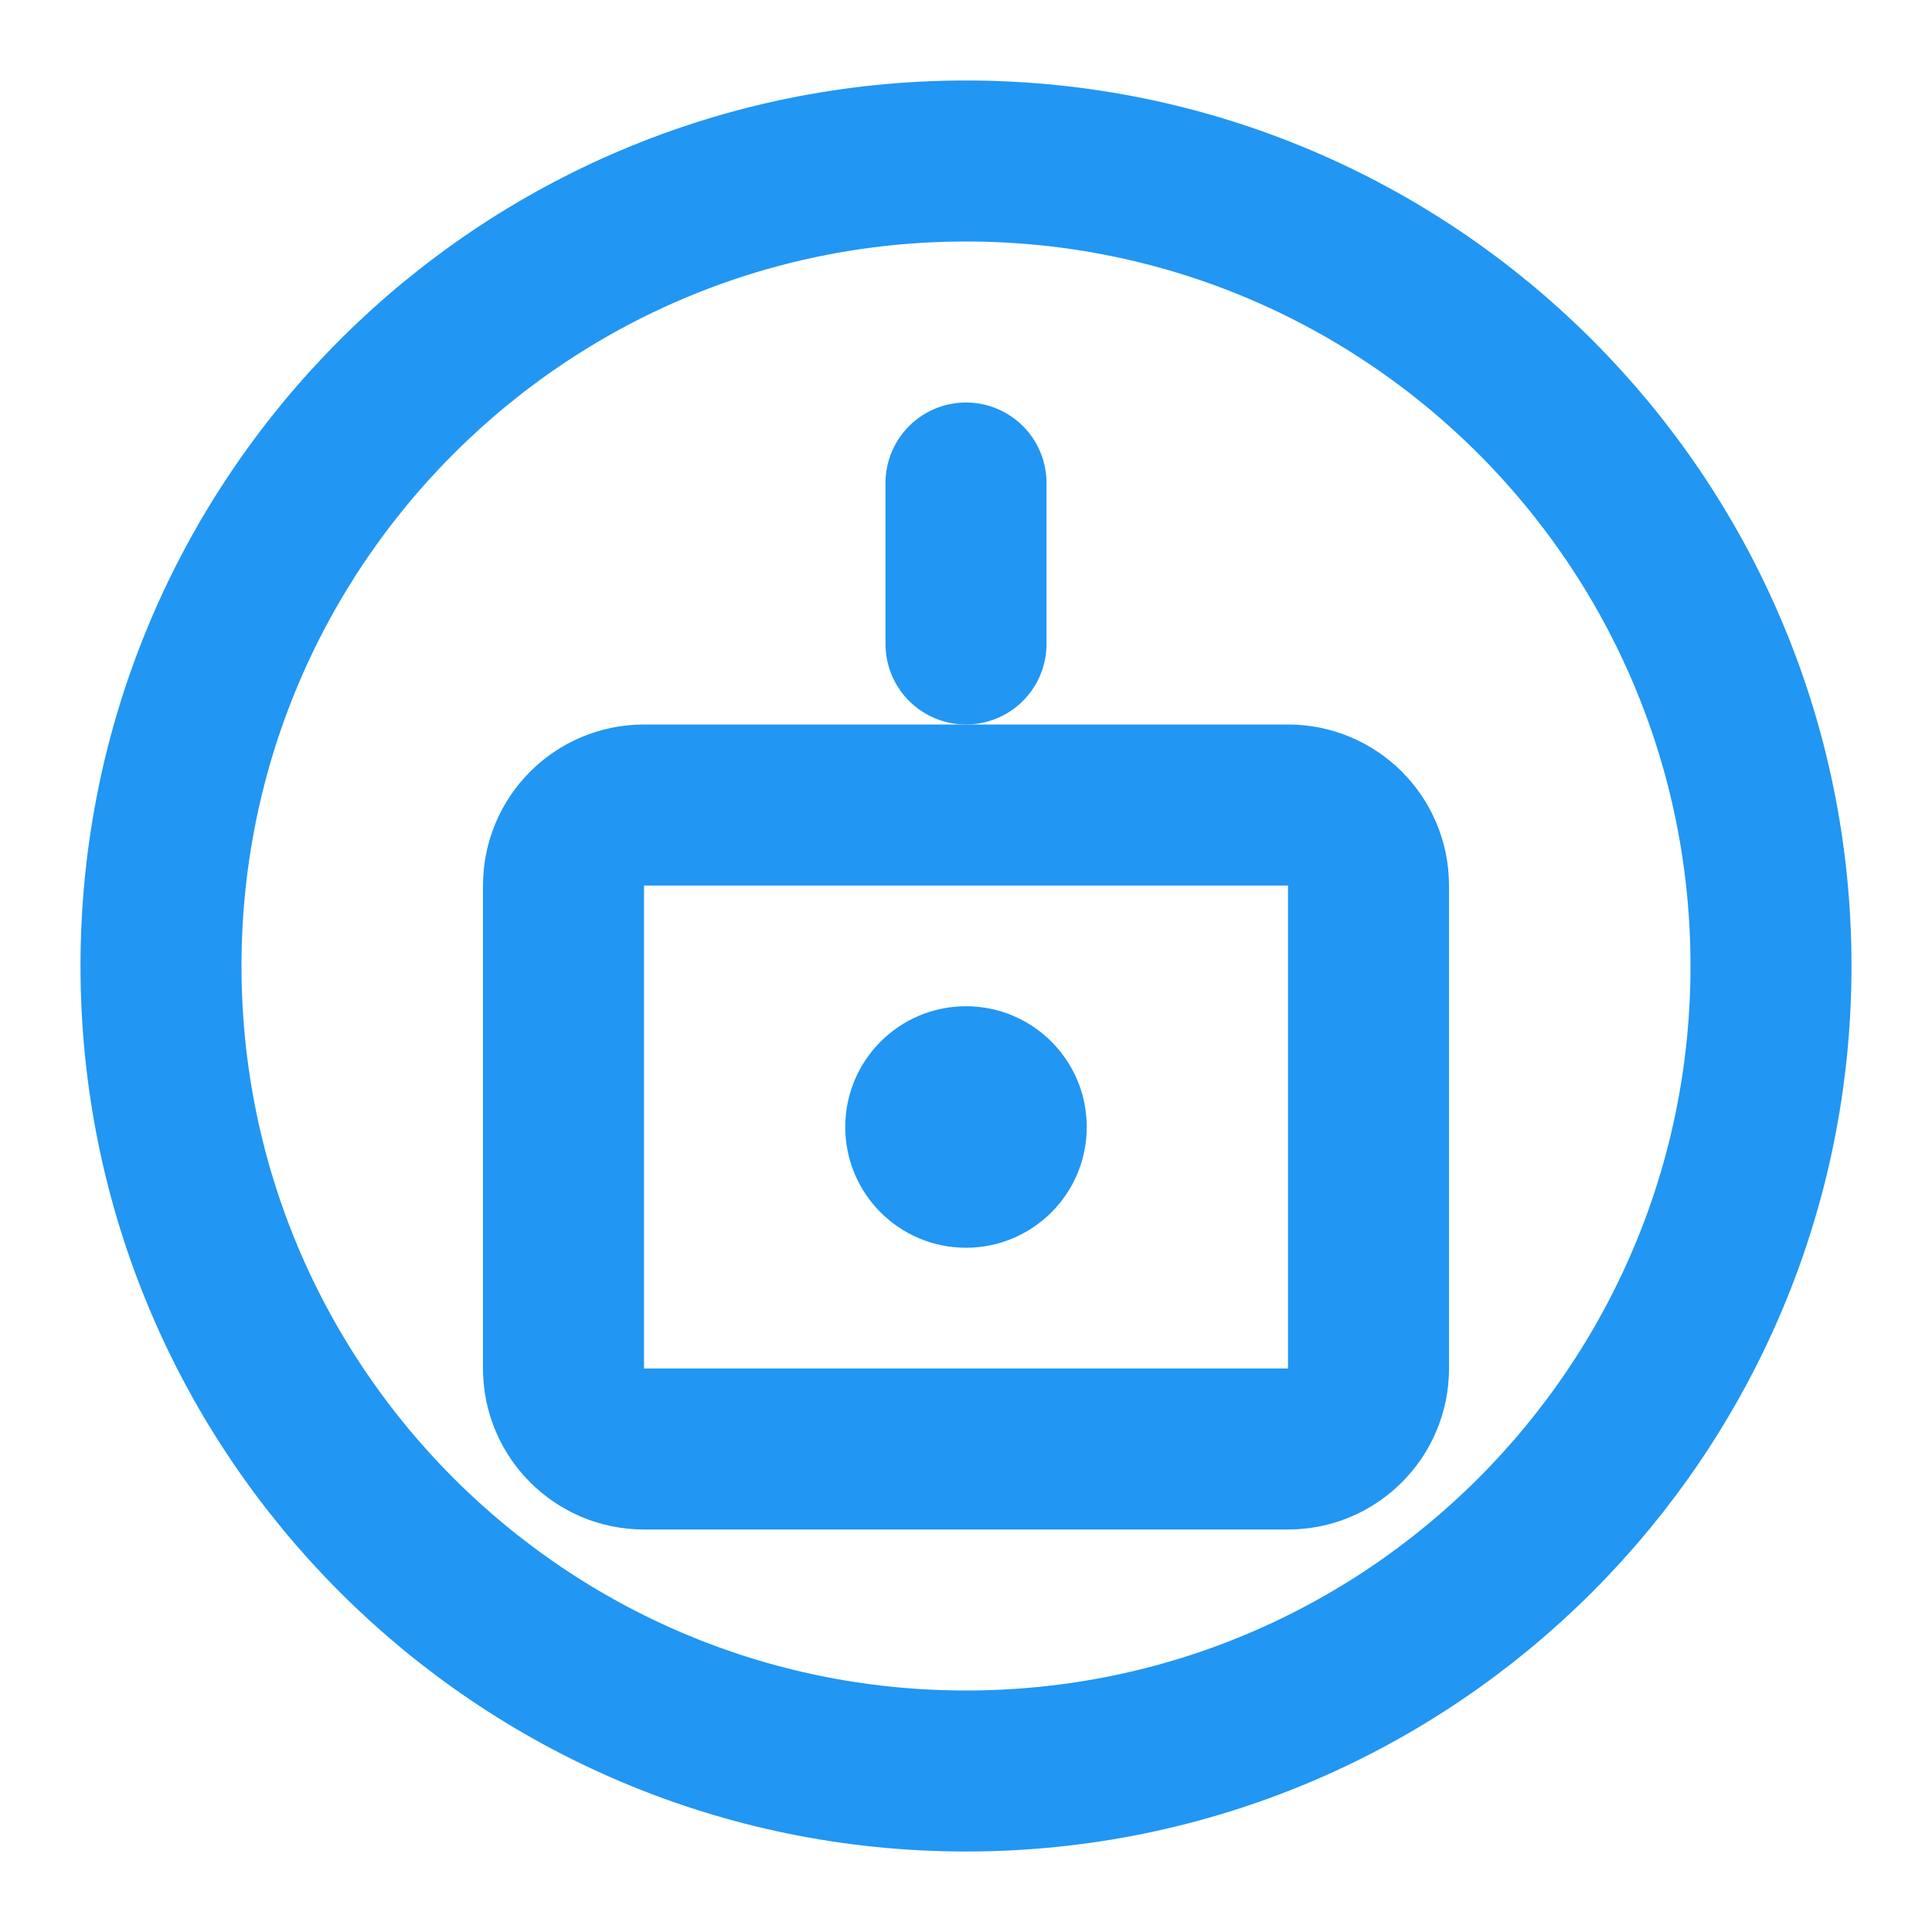 <svg width="48" height="48" viewBox="0 0 48 48" fill="none" xmlns="http://www.w3.org/2000/svg"><path d="M24 4C35.046 4 44 12.954 44 24C44 35.046 35.046 44 24 44C12.954 44 4 35.046 4 24C4 12.954 12.954 4 24 4Z" stroke="#2196f3" stroke-width="4" stroke-linecap="round" stroke-linejoin="round"/><path d="M24 12V16" stroke="#2196f3" stroke-width="4" stroke-linecap="round" stroke-linejoin="round"/><path d="M32 20H16C14.895 20 14 20.895 14 22V34C14 35.105 14.895 36 16 36H32C33.105 36 34 35.105 34 34V22C34 20.895 33.105 20 32 20Z" stroke="#2196f3" stroke-width="4" stroke-linecap="round" stroke-linejoin="round"/><path d="M27 28C27 29.657 25.657 31 24 31C22.343 31 21 29.657 21 28C21 26.343 22.343 25 24 25C25.657 25 27 26.343 27 28Z" fill="#2196f3"/></svg>